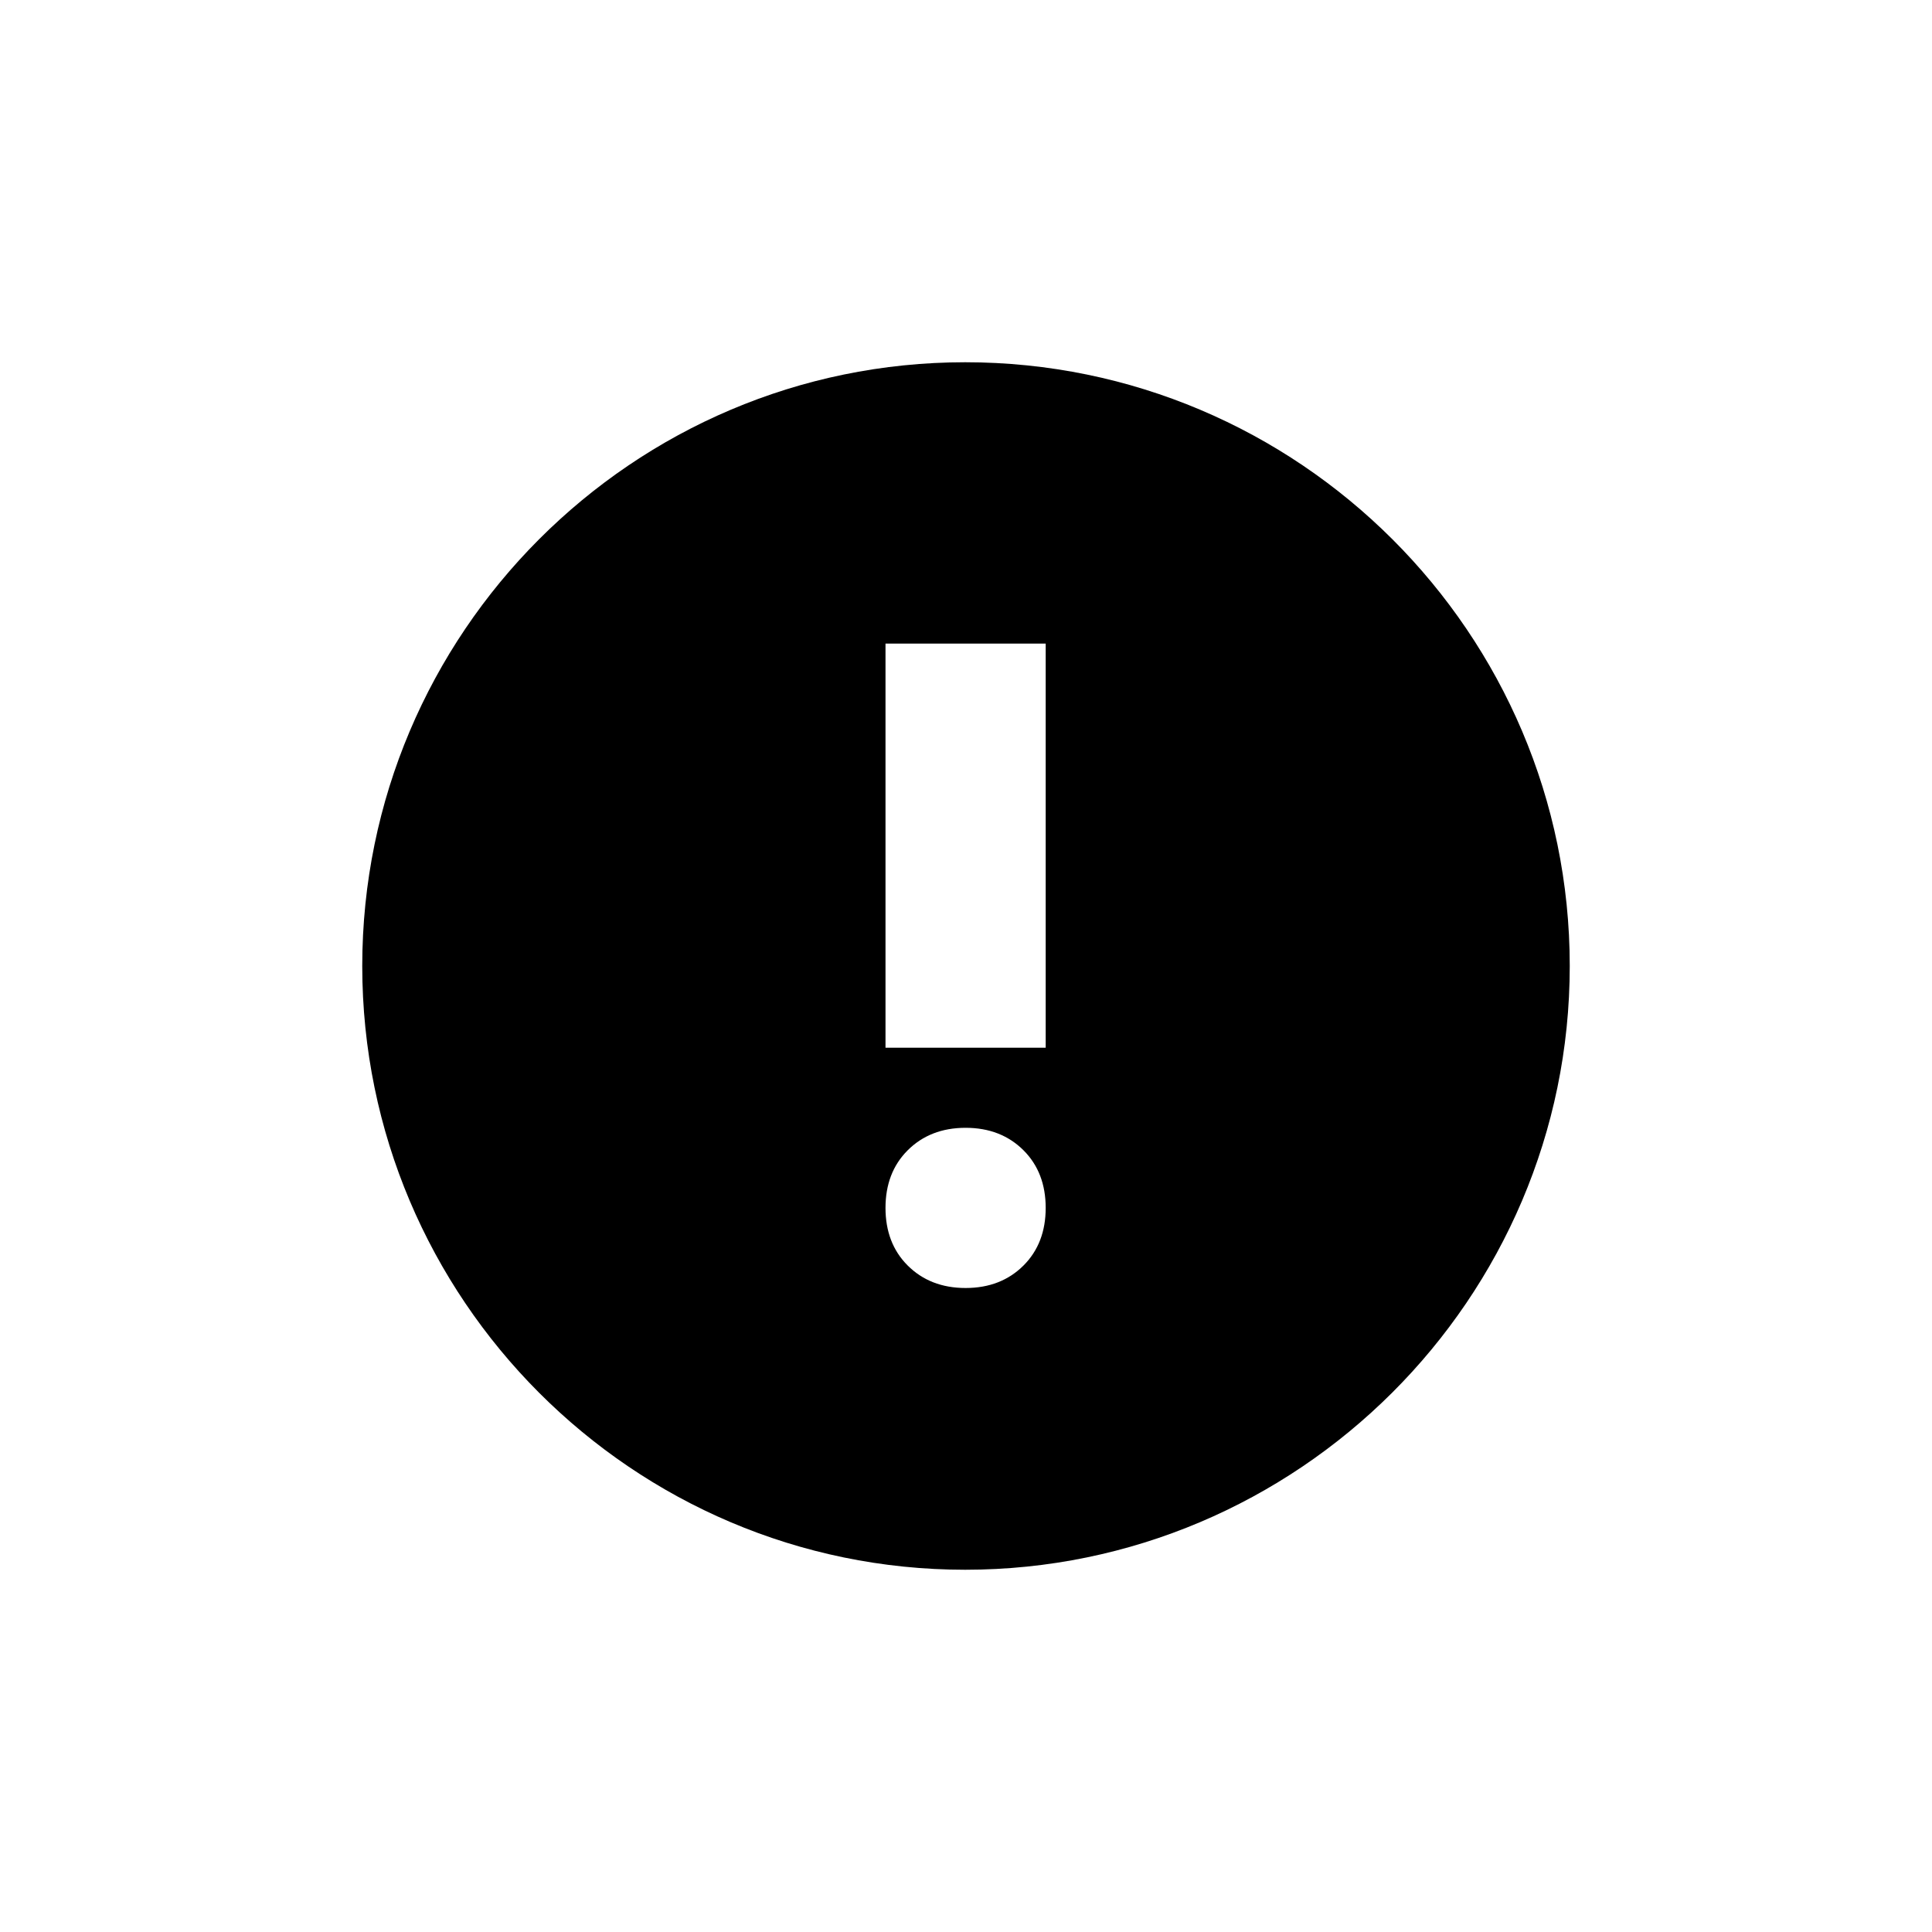 <svg xmlns="http://www.w3.org/2000/svg" viewBox="0 0 48 48"><title>Let op</title><path d="M23.98 9C15.72 9 9 15.73 9 24s6.72 15 14.98 15S39 32.27 39 24 32.26 9 23.98 9Zm1.45 22.44c-.37.37-.85.56-1.44.56s-1.07-.19-1.44-.56-.55-.85-.55-1.43.18-1.06.55-1.43c.37-.37.85-.56 1.44-.56s1.07.19 1.44.56c.37.37.55.85.55 1.43s-.18 1.06-.55 1.43Zm.55-5.41H22V15.99h3.98v10.04Z"/></svg>
